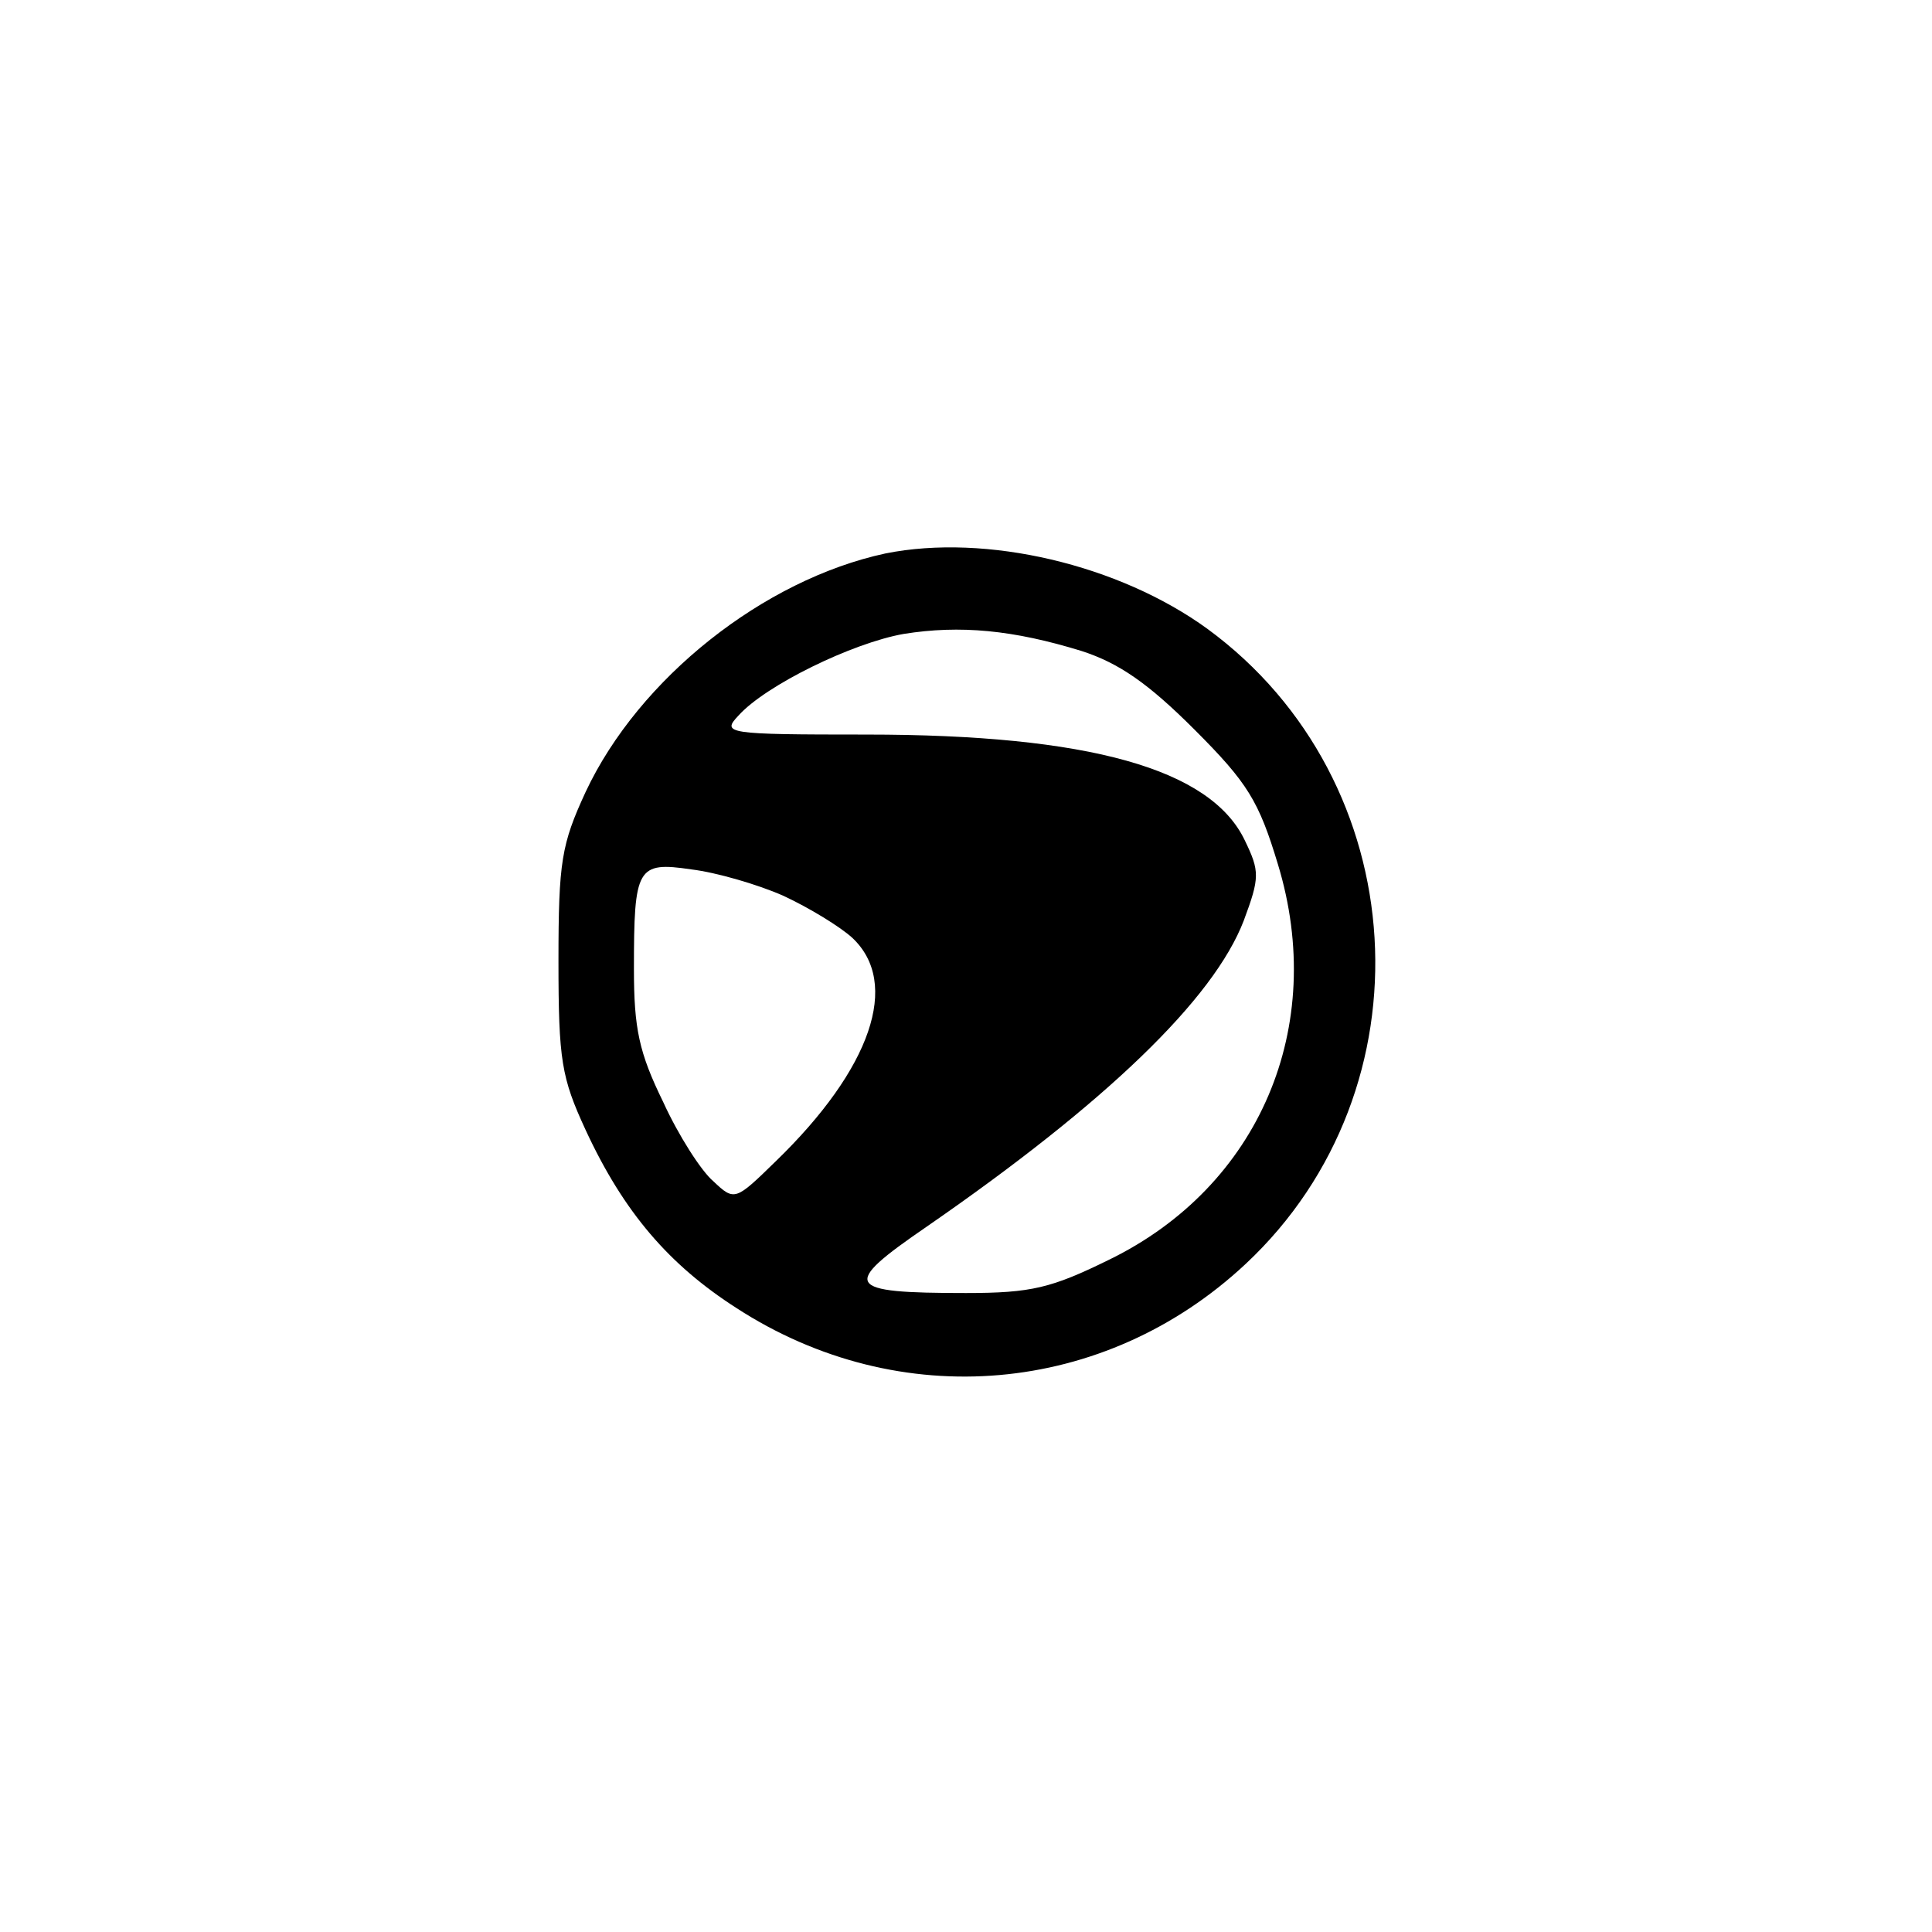 <?xml version="1.0" standalone="no"?>
<!DOCTYPE svg PUBLIC "-//W3C//DTD SVG 20010904//EN"
 "http://www.w3.org/TR/2001/REC-SVG-20010904/DTD/svg10.dtd">
<svg version="1.0" xmlns="http://www.w3.org/2000/svg"
 width="192pt" height="192pt" viewBox="0 0 192 192"
 preserveAspectRatio="xMidYMid meet">
<g transform="translate(0,192) scale(0.1,-0.1)"
fill="#000000" stroke="none">
811 c445 -92 729 -532 635 -987 -62 -301 -295 -546 -601 -630 -91 -26 -329
-26 -420 0 -291 80 -516 305 -596 596 -26 91 -26 329 0 420 120 433 542 692
982 601z"/>
<path d="M880 1370 c-121 -26 -245 -124 -298 -237 -24 -52 -27 -69 -27 -168 0
-99 3 -116 27 -168 38 -82 83 -134 150 -177 162 -105 366 -87 506 44 186 174
168 480 -38 631 -88 64 -220 95 -320 75z m195 -97 c37 -12 66 -32 112 -78 53
-53 64 -71 83 -134 49 -161 -18 -320 -168 -393 -57 -28 -77 -33 -142 -33 -121
0 -125 7 -39 66 178 123 285 226 315 304 16 43 16 49 1 80 -34 71 -155 105
-376 105 -140 0 -144 1 -127 19 27 30 113 72 164 81 56 9 109 4 177 -17z
m-297 -243 c26 -12 57 -31 69 -42 48 -45 19 -130 -76 -222 -40 -39 -41 -40
-62 -20 -12 10 -35 46 -50 79 -24 49 -29 73 -29 132 0 101 3 107 57 99 25 -3
66 -15 91 -26z"/>
</g>
</svg>
